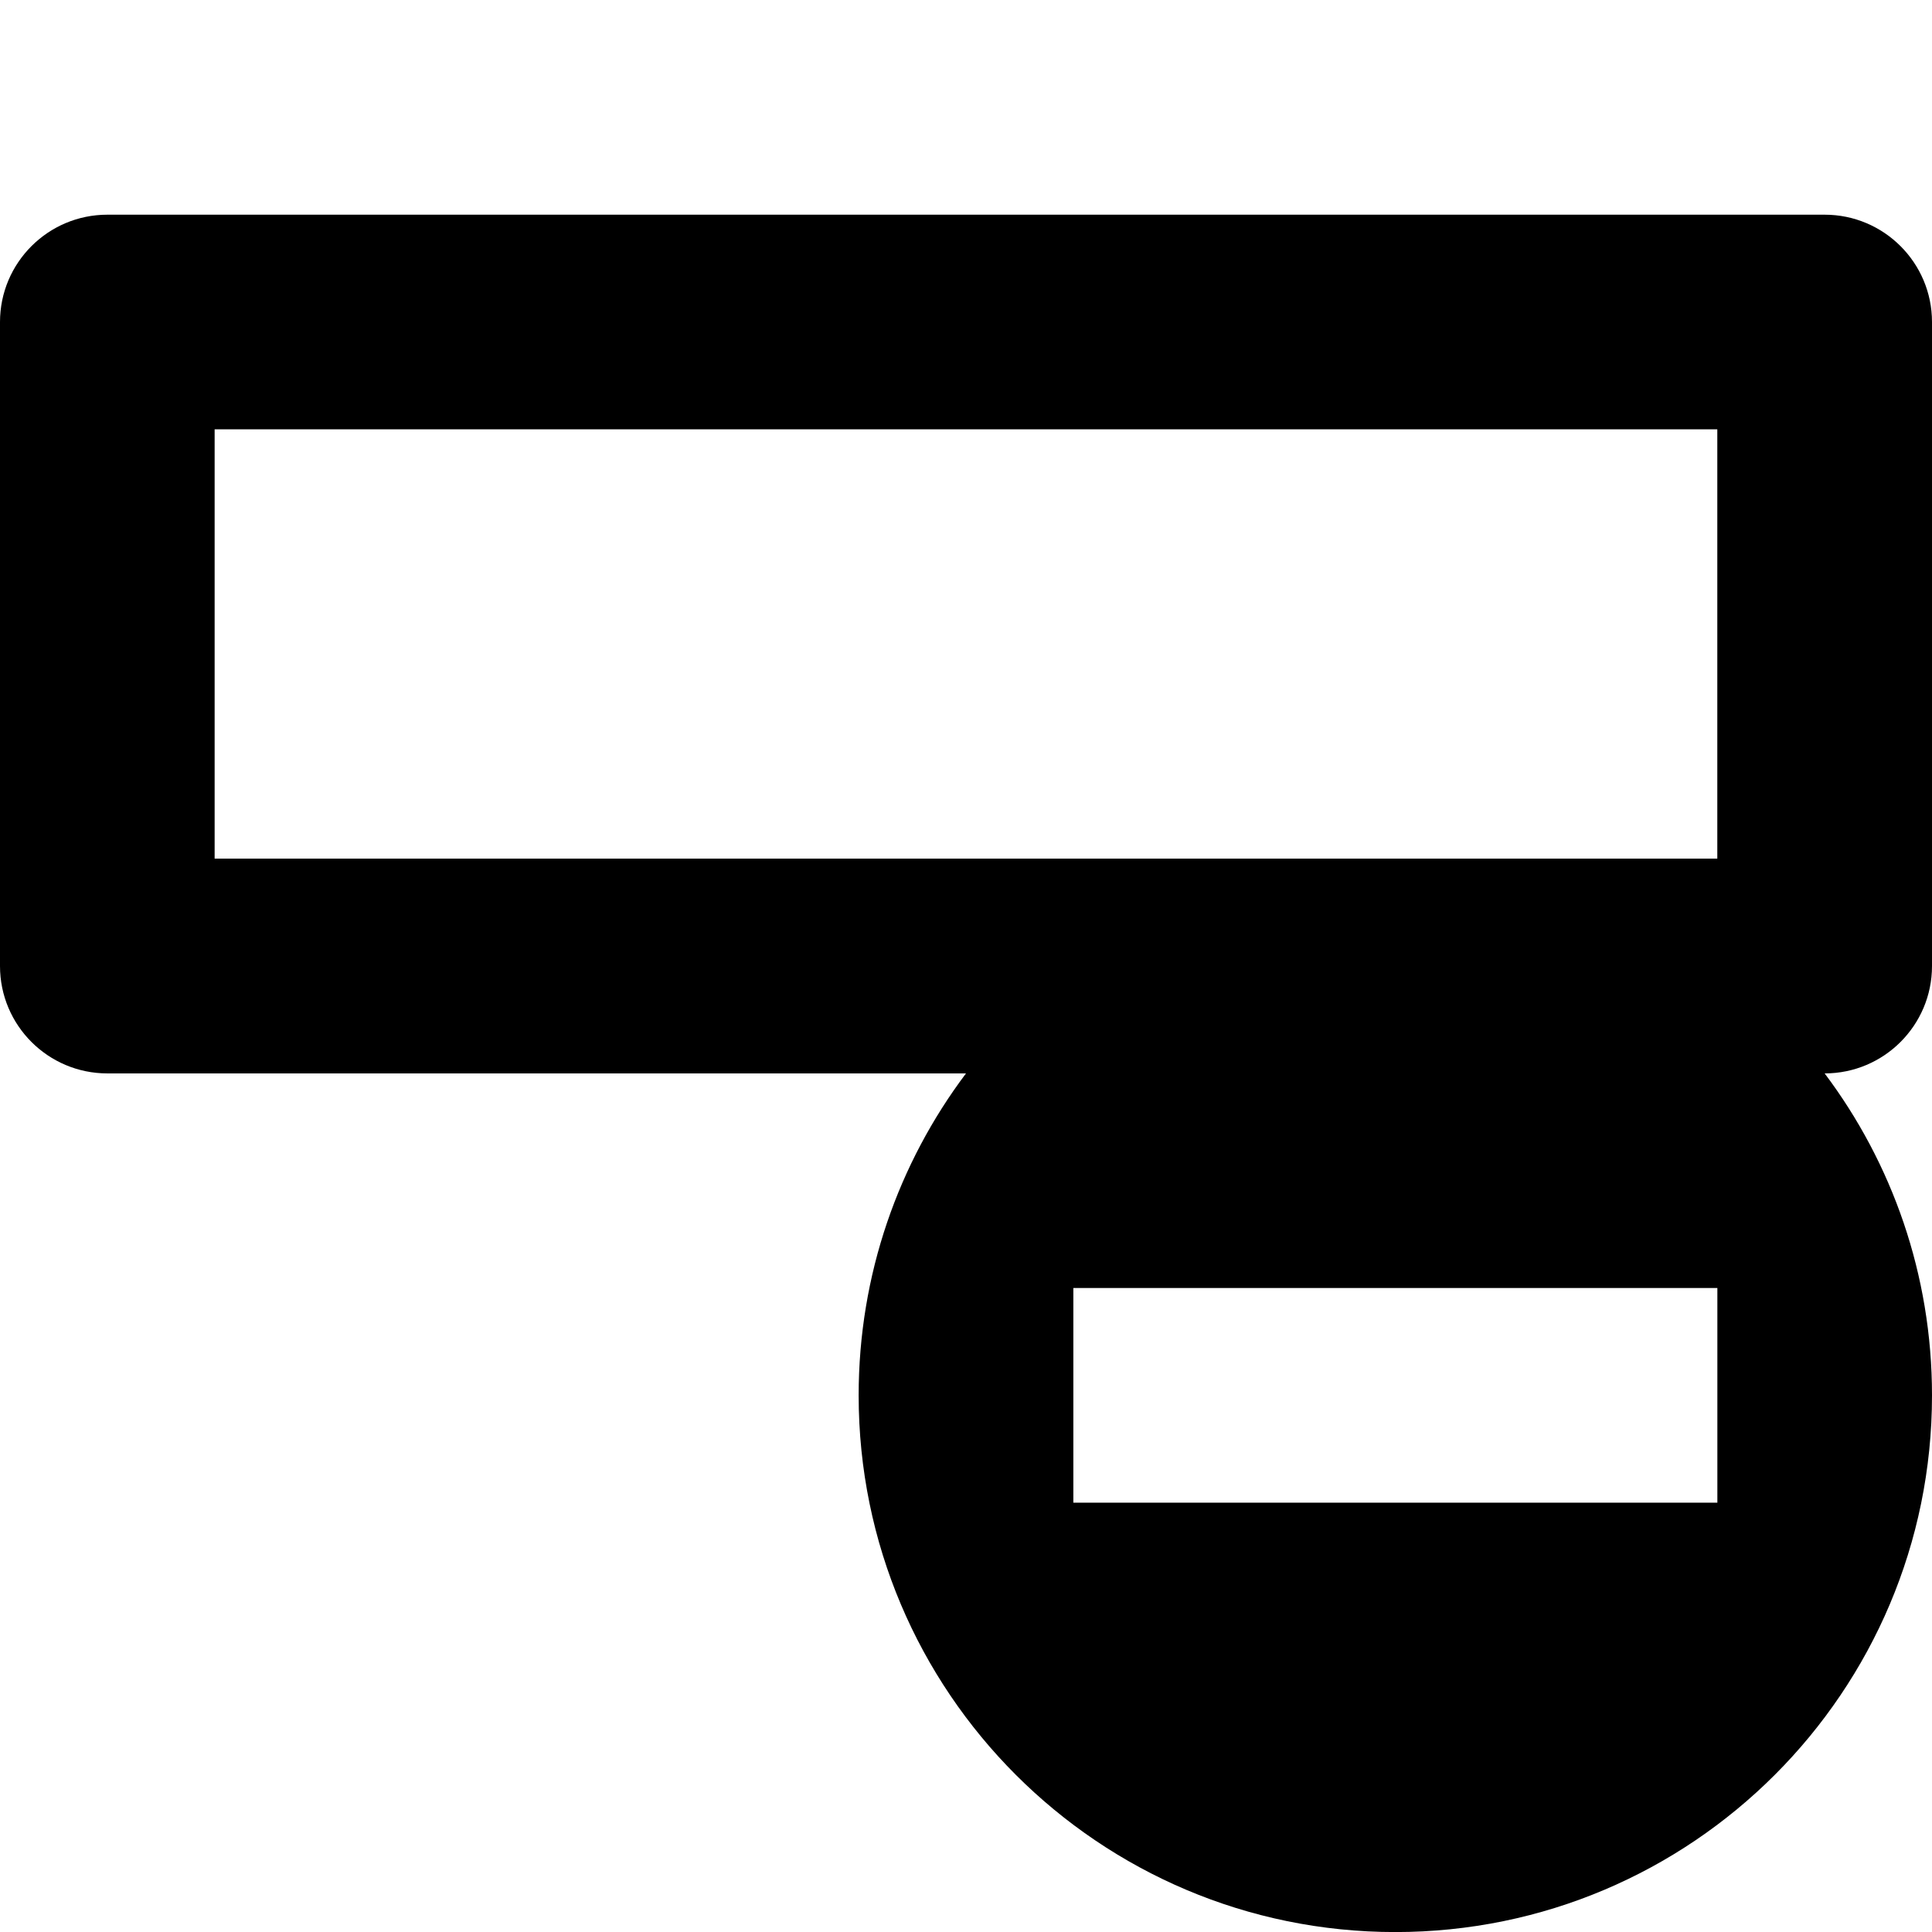 <svg  xmlns="http://www.w3.org/2000/svg" viewBox="0 0 32 32">
  <path d="M30.222 3.556c0.981 0 1.778 0.796 1.778 1.778v10.667c0 0.981-0.796 1.778-1.778 1.778 1.116 1.484 1.778 3.332 1.778 5.333 0 4.908-3.98 8.889-8.889 8.889s-8.889-3.98-8.889-8.889c0-2.002 0.661-3.849 1.778-5.333h-14.222c-0.981 0-1.778-0.796-1.778-1.778v-10.667c0-0.981 0.796-1.778 1.778-1.778h28.445zM17.778 21.333v3.556h10.667v-3.556h-10.667zM28.444 7.111h-24.889v7.111h24.889v-7.111z"></path>
  </svg>